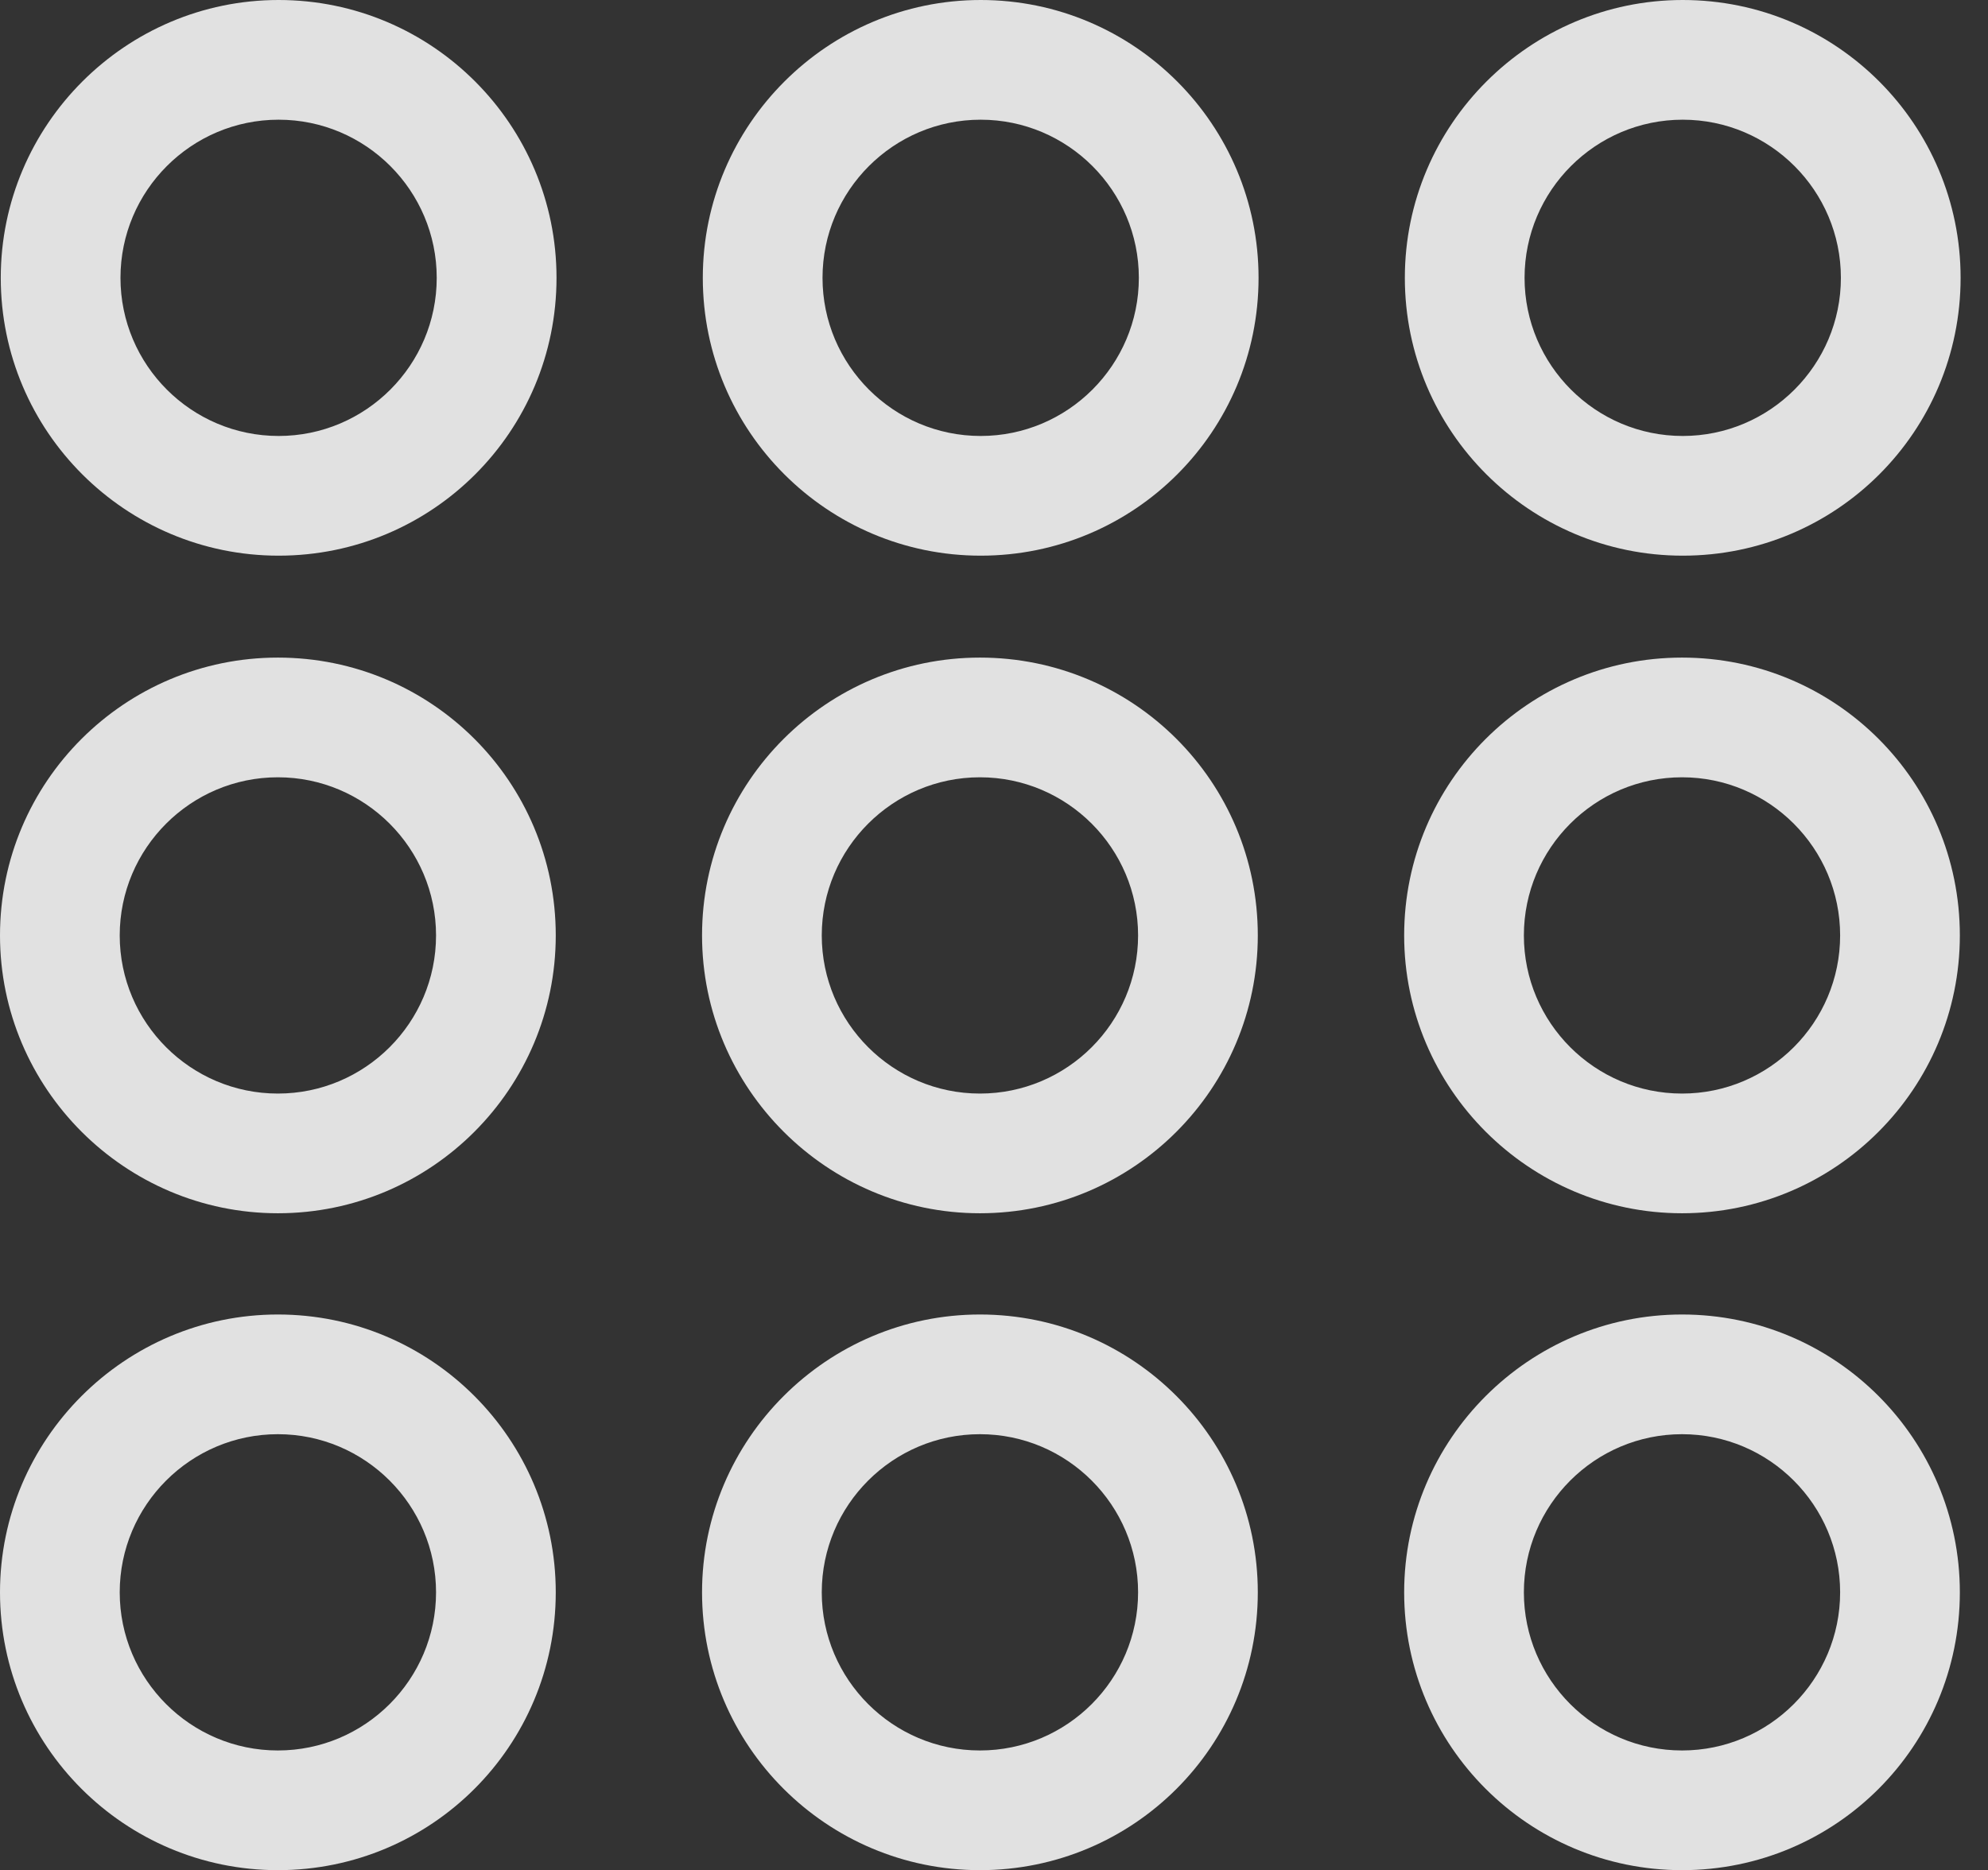 <?xml version="1.0" encoding="UTF-8"?>
<!--Generator: Apple Native CoreSVG 341-->
<!DOCTYPE svg
PUBLIC "-//W3C//DTD SVG 1.1//EN"
       "http://www.w3.org/Graphics/SVG/1.1/DTD/svg11.dtd">
<svg version="1.1" xmlns="http://www.w3.org/2000/svg" xmlns:xlink="http://www.w3.org/1999/xlink" viewBox="0 0 26.27 24.717">
 <rect x="0" y="0" width="26.27" height="24.717" fill="#333333" stroke="none"/>
 <g>
  <rect height="24.717" opacity="0" width="26.27" x="0" y="0"/>
  <path d="M22.227 24.717C24.258 24.717 25.898 23.076 25.898 21.045C25.898 19.023 24.258 17.373 22.227 17.373C20.205 17.373 18.555 19.023 18.555 21.045C18.555 23.076 20.205 24.717 22.227 24.717ZM22.227 23.135C21.074 23.135 20.137 22.197 20.137 21.045C20.137 19.893 21.074 18.955 22.227 18.955C23.379 18.955 24.316 19.893 24.316 21.045C24.316 22.197 23.379 23.135 22.227 23.135Z" fill="white" fill-opacity="0.85"/>
  <path d="M12.949 24.717C14.98 24.717 16.621 23.076 16.621 21.045C16.621 19.023 14.98 17.373 12.949 17.373C10.928 17.373 9.277 19.023 9.277 21.045C9.277 23.076 10.928 24.717 12.949 24.717ZM12.949 23.135C11.797 23.135 10.859 22.197 10.859 21.045C10.859 19.893 11.797 18.955 12.949 18.955C14.102 18.955 15.039 19.893 15.039 21.045C15.039 22.197 14.102 23.135 12.949 23.135Z" fill="white" fill-opacity="0.85"/>
  <path d="M3.672 24.717C5.703 24.717 7.344 23.076 7.344 21.045C7.344 19.023 5.703 17.373 3.672 17.373C1.65 17.373 0 19.023 0 21.045C0 23.076 1.65 24.717 3.672 24.717ZM3.672 23.135C2.52 23.135 1.582 22.197 1.582 21.045C1.582 19.893 2.52 18.955 3.672 18.955C4.824 18.955 5.762 19.893 5.762 21.045C5.762 22.197 4.824 23.135 3.672 23.135Z" fill="white" fill-opacity="0.85"/>
  <path d="M22.227 16.035C24.258 16.035 25.898 14.385 25.898 12.363C25.898 10.332 24.258 8.691 22.227 8.691C20.205 8.691 18.555 10.332 18.555 12.363C18.555 14.385 20.205 16.035 22.227 16.035ZM22.227 14.453C21.074 14.453 20.137 13.516 20.137 12.363C20.137 11.211 21.074 10.273 22.227 10.273C23.379 10.273 24.316 11.211 24.316 12.363C24.316 13.516 23.379 14.453 22.227 14.453Z" fill="white" fill-opacity="0.85"/>
  <path d="M12.949 16.035C14.98 16.035 16.621 14.385 16.621 12.363C16.621 10.332 14.98 8.691 12.949 8.691C10.928 8.691 9.277 10.332 9.277 12.363C9.277 14.385 10.928 16.035 12.949 16.035ZM12.949 14.453C11.797 14.453 10.859 13.516 10.859 12.363C10.859 11.211 11.797 10.273 12.949 10.273C14.102 10.273 15.039 11.211 15.039 12.363C15.039 13.516 14.102 14.453 12.949 14.453Z" fill="white" fill-opacity="0.85"/>
  <path d="M3.672 16.035C5.703 16.035 7.344 14.385 7.344 12.363C7.344 10.332 5.703 8.691 3.672 8.691C1.65 8.691 0 10.332 0 12.363C0 14.385 1.65 16.035 3.672 16.035ZM3.672 14.453C2.52 14.453 1.582 13.516 1.582 12.363C1.582 11.211 2.52 10.273 3.672 10.273C4.824 10.273 5.762 11.211 5.762 12.363C5.762 13.516 4.824 14.453 3.672 14.453Z" fill="white" fill-opacity="0.85"/>
  <path d="M22.236 7.344C24.268 7.344 25.908 5.703 25.908 3.672C25.908 1.65 24.268 0 22.236 0C20.215 0 18.564 1.65 18.564 3.672C18.564 5.703 20.215 7.344 22.236 7.344ZM22.236 5.762C21.084 5.762 20.146 4.824 20.146 3.672C20.146 2.52 21.084 1.582 22.236 1.582C23.389 1.582 24.326 2.52 24.326 3.672C24.326 4.824 23.389 5.762 22.236 5.762Z" fill="white" fill-opacity="0.85"/>
  <path d="M12.959 7.344C14.99 7.344 16.631 5.703 16.631 3.672C16.631 1.65 14.99 0 12.959 0C10.938 0 9.287 1.65 9.287 3.672C9.287 5.703 10.938 7.344 12.959 7.344ZM12.959 5.762C11.807 5.762 10.869 4.824 10.869 3.672C10.869 2.52 11.807 1.582 12.959 1.582C14.111 1.582 15.049 2.52 15.049 3.672C15.049 4.824 14.111 5.762 12.959 5.762Z" fill="white" fill-opacity="0.85"/>
  <path d="M3.682 7.344C5.713 7.344 7.354 5.703 7.354 3.672C7.354 1.65 5.713 0 3.682 0C1.66 0 0.01 1.65 0.01 3.672C0.01 5.703 1.66 7.344 3.682 7.344ZM3.682 5.762C2.529 5.762 1.592 4.824 1.592 3.672C1.592 2.52 2.529 1.582 3.682 1.582C4.834 1.582 5.771 2.52 5.771 3.672C5.771 4.824 4.834 5.762 3.682 5.762Z" fill="white" fill-opacity="0.85"/>
 </g>
</svg>
